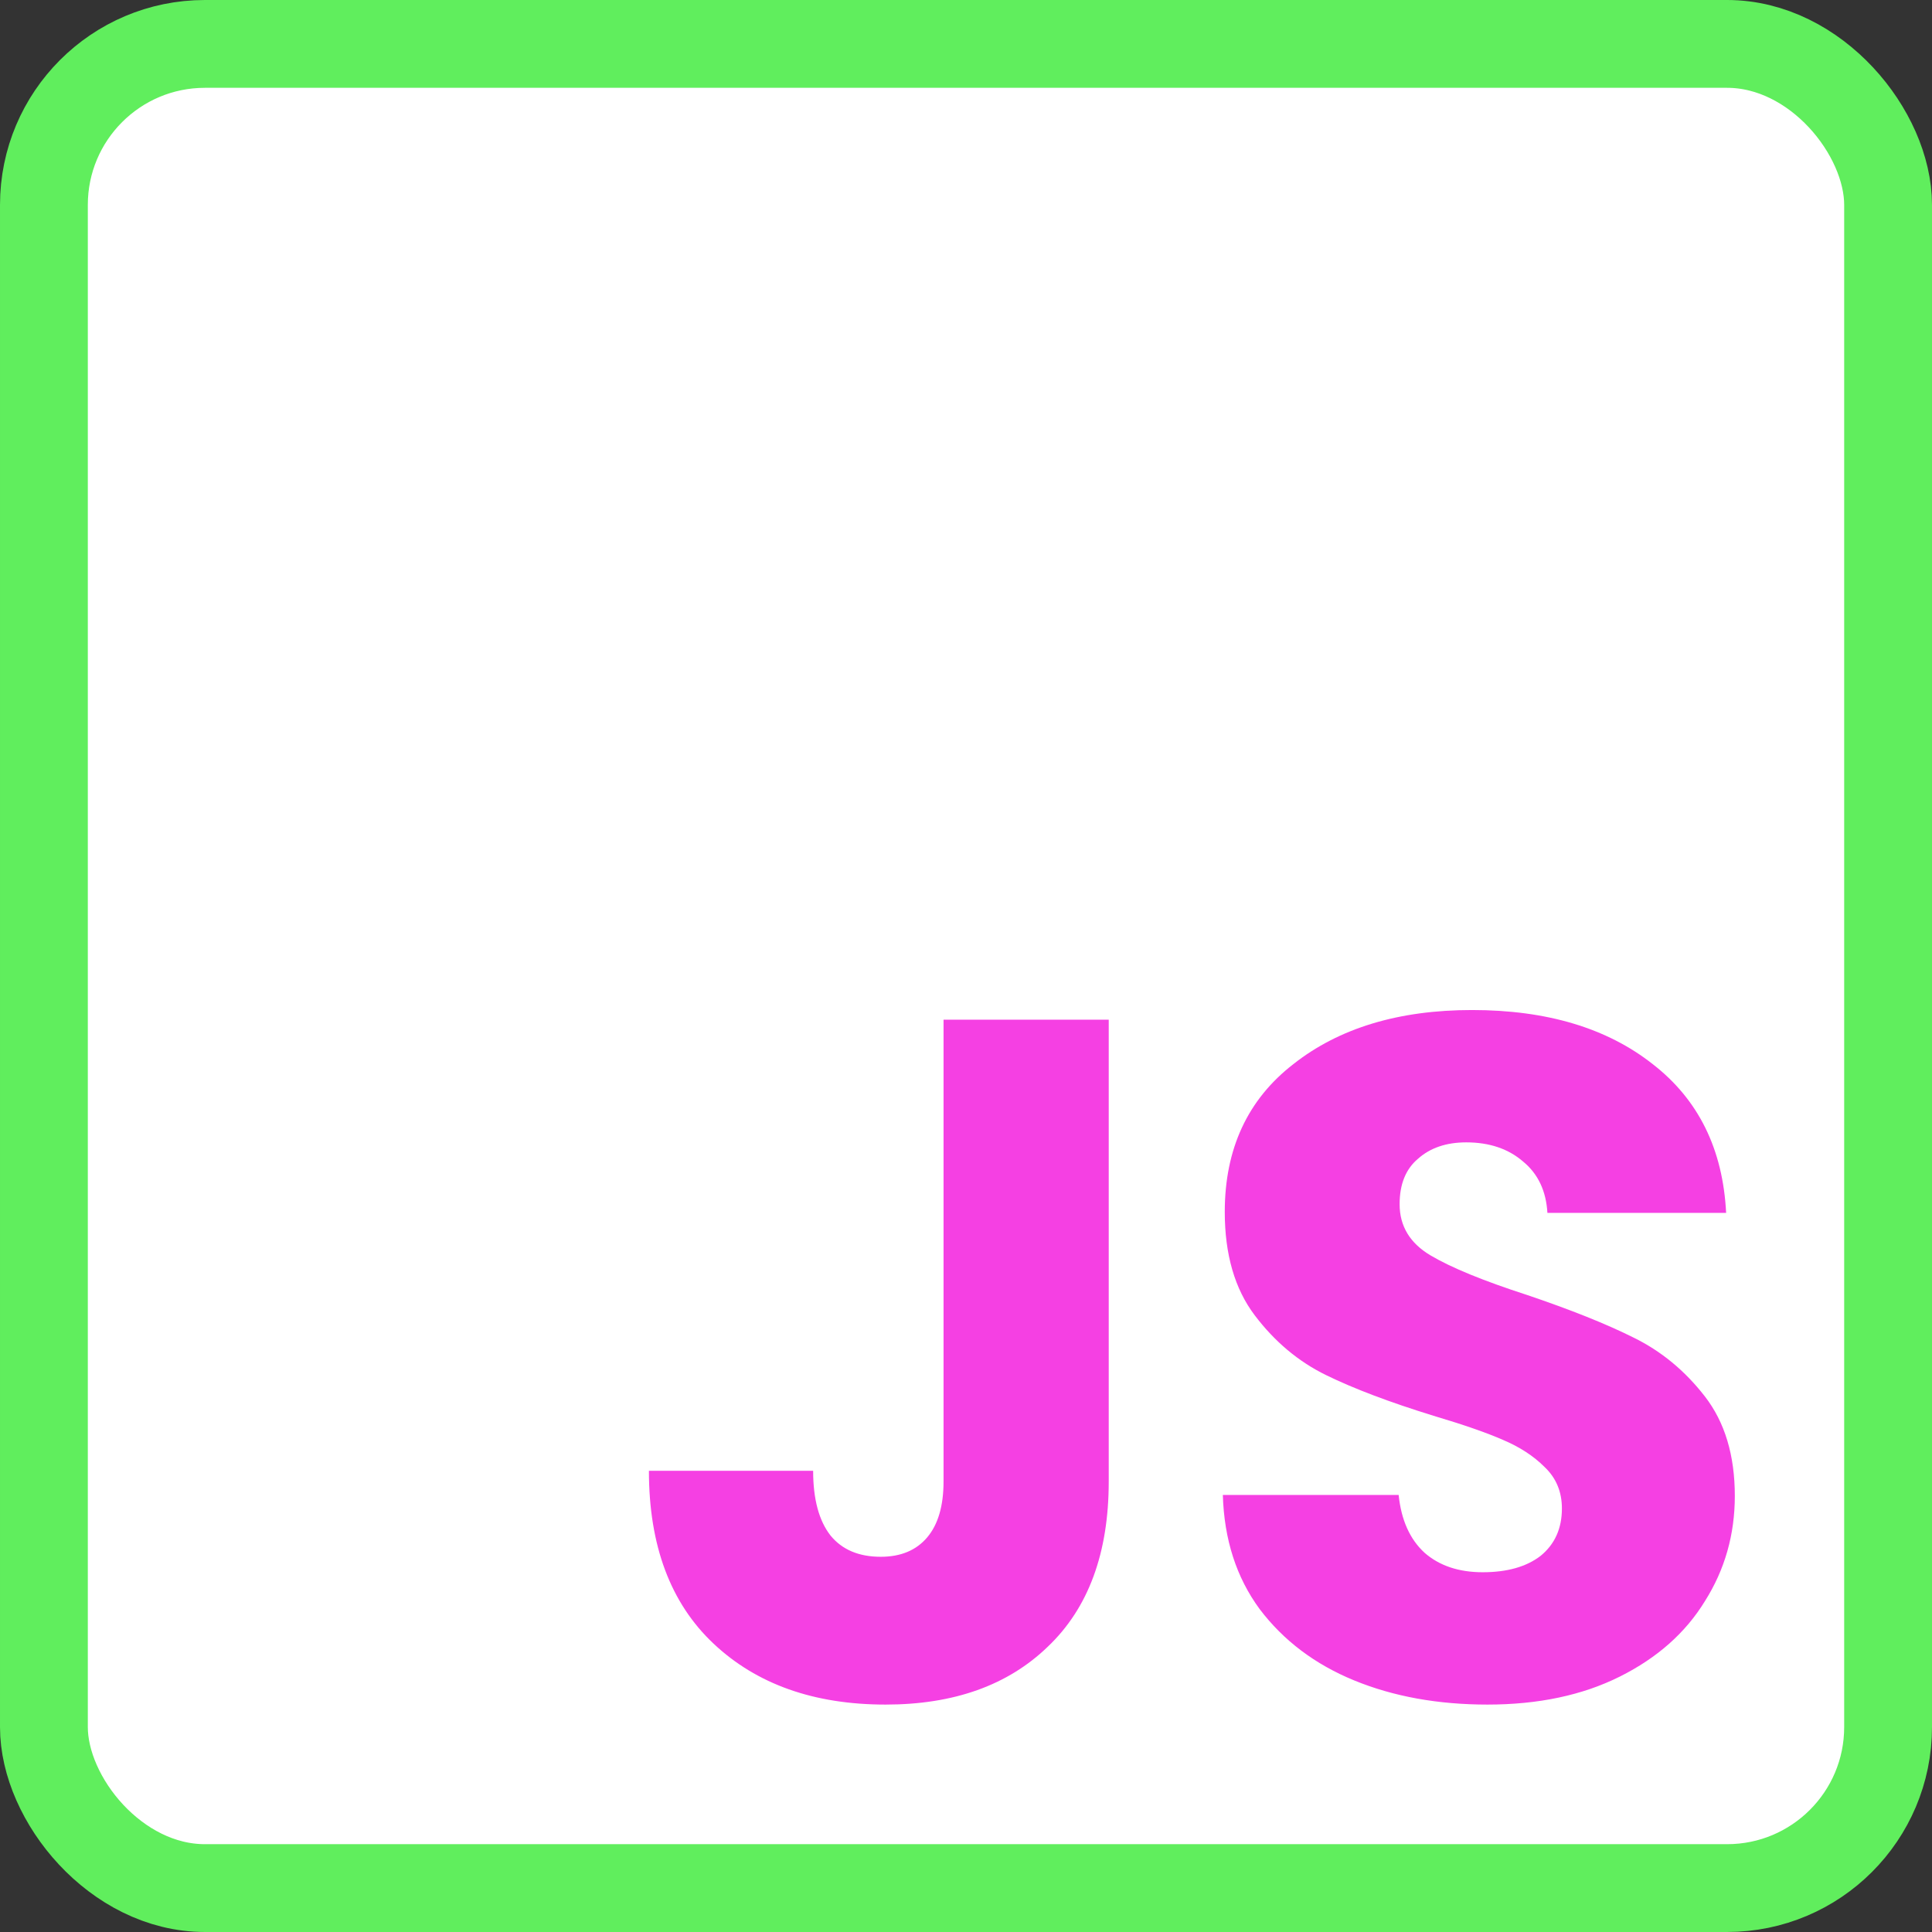<svg width="66" height="66" viewBox="0 0 66 66" fill="none" xmlns="http://www.w3.org/2000/svg">
<rect x="0" y="0" width="66" height="66" fill="#333333" stroke="none"/>
<rect x="1.5" y="1.5" width="63" height="63" rx="5.5" fill="white" stroke="#60EE5D" stroke-width="3"/>
<path d="M37.876 34.834V50.608C37.876 53.05 37.183 54.931 35.797 56.251C34.433 57.571 32.585 58.231 30.253 58.231C27.811 58.231 25.853 57.538 24.379 56.152C22.905 54.766 22.168 52.797 22.168 50.245H27.778C27.778 51.213 27.976 51.95 28.372 52.456C28.768 52.94 29.34 53.182 30.088 53.182C30.77 53.182 31.298 52.962 31.672 52.522C32.046 52.082 32.233 51.444 32.233 50.608V34.834H37.876ZM50.816 58.231C49.122 58.231 47.604 57.956 46.262 57.406C44.92 56.856 43.842 56.042 43.028 54.964C42.236 53.886 41.818 52.588 41.774 51.07H47.78C47.868 51.928 48.165 52.588 48.671 53.05C49.177 53.49 49.837 53.71 50.651 53.71C51.487 53.71 52.147 53.523 52.631 53.149C53.115 52.753 53.357 52.214 53.357 51.532C53.357 50.96 53.159 50.487 52.763 50.113C52.389 49.739 51.916 49.431 51.344 49.189C50.794 48.947 50.002 48.672 48.968 48.364C47.472 47.902 46.251 47.44 45.305 46.978C44.359 46.516 43.545 45.834 42.863 44.932C42.181 44.03 41.84 42.853 41.84 41.401C41.84 39.245 42.621 37.562 44.183 36.352C45.745 35.12 47.78 34.504 50.288 34.504C52.84 34.504 54.897 35.12 56.459 36.352C58.021 37.562 58.857 39.256 58.967 41.434H52.862C52.818 40.686 52.543 40.103 52.037 39.685C51.531 39.245 50.882 39.025 50.09 39.025C49.408 39.025 48.858 39.212 48.44 39.586C48.022 39.938 47.813 40.455 47.813 41.137C47.813 41.885 48.165 42.468 48.869 42.886C49.573 43.304 50.673 43.755 52.169 44.239C53.665 44.745 54.875 45.229 55.799 45.691C56.745 46.153 57.559 46.824 58.241 47.704C58.923 48.584 59.264 49.717 59.264 51.103C59.264 52.423 58.923 53.622 58.241 54.7C57.581 55.778 56.613 56.636 55.337 57.274C54.061 57.912 52.554 58.231 50.816 58.231Z" fill="#F540E3"/>
</svg>
